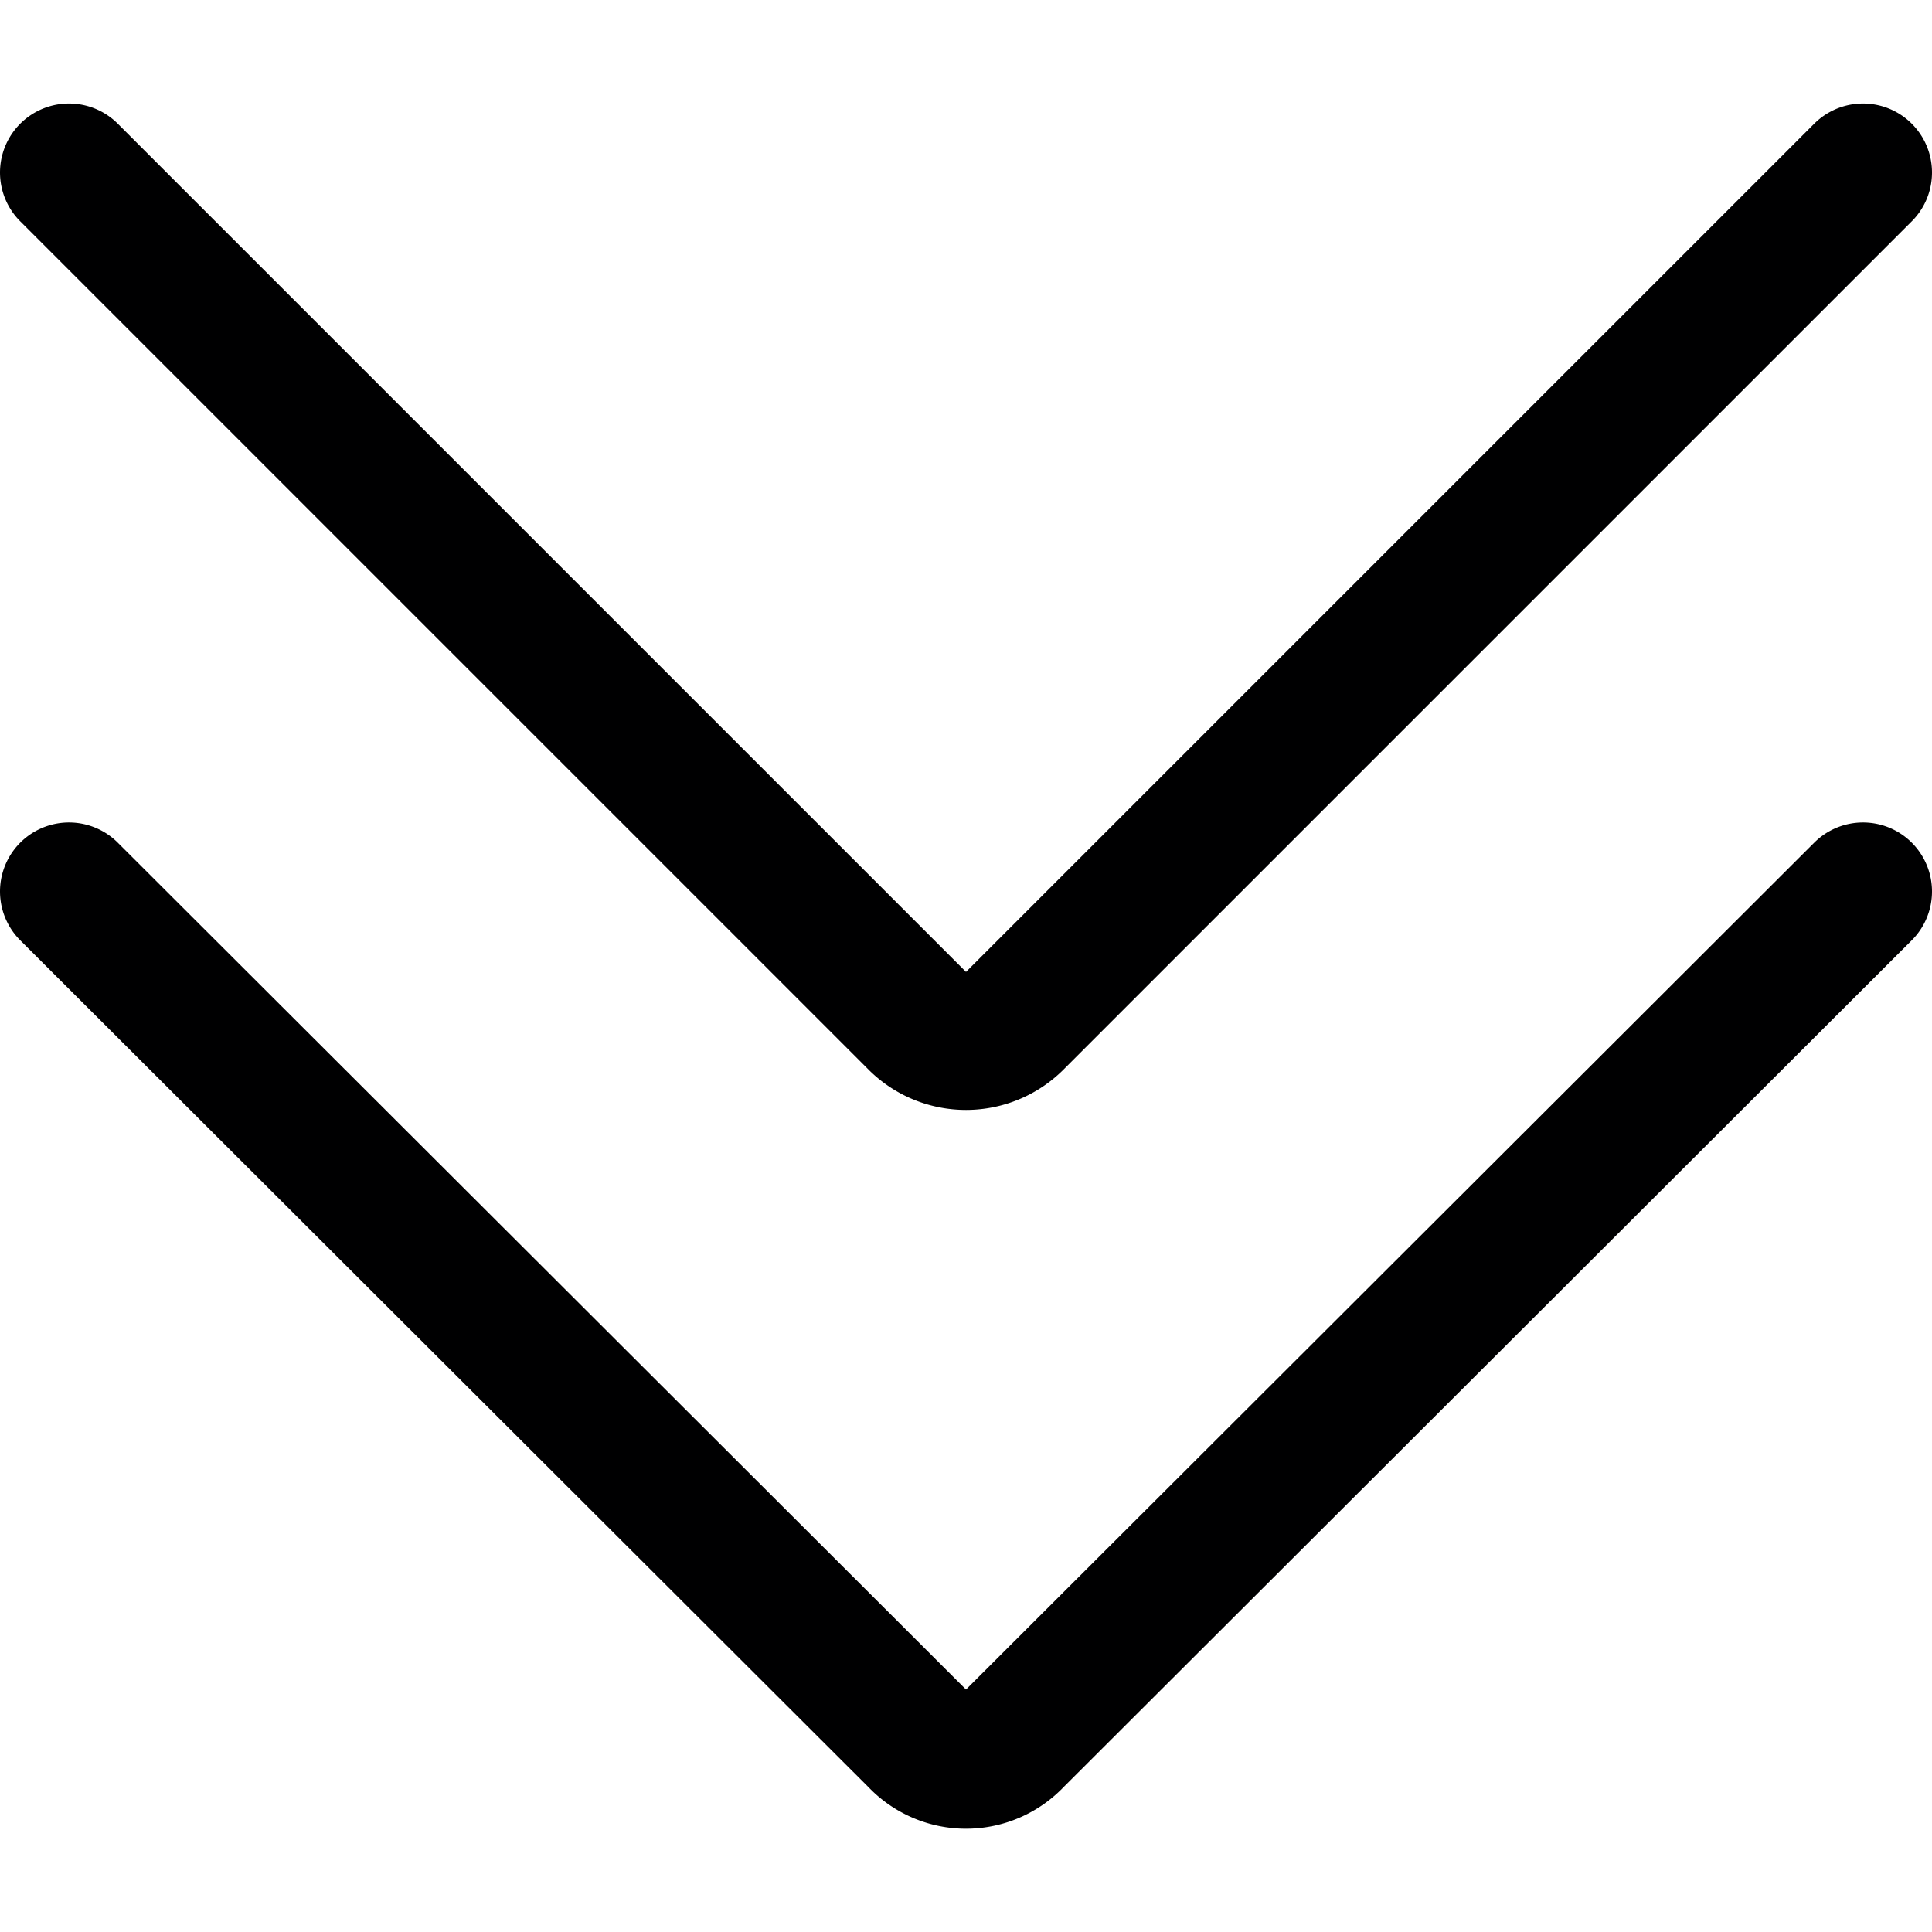 <svg xmlns="http://www.w3.org/2000/svg" viewBox="0 0 14 14">
  <g>
    <path d="M.5,6.46,6.65,12.6a.48.48,0,0,0,.7,0L13.5,6.46" style="fill: none;stroke: #000001;stroke-linecap: round;stroke-linejoin: round"/>
    <path d="M.5,1.25,6.65,7.4a.5.5,0,0,0,.7,0L13.5,1.25" style="fill: none;stroke: #000001;stroke-linecap: round;stroke-linejoin: round"/>
  </g>
</svg>
